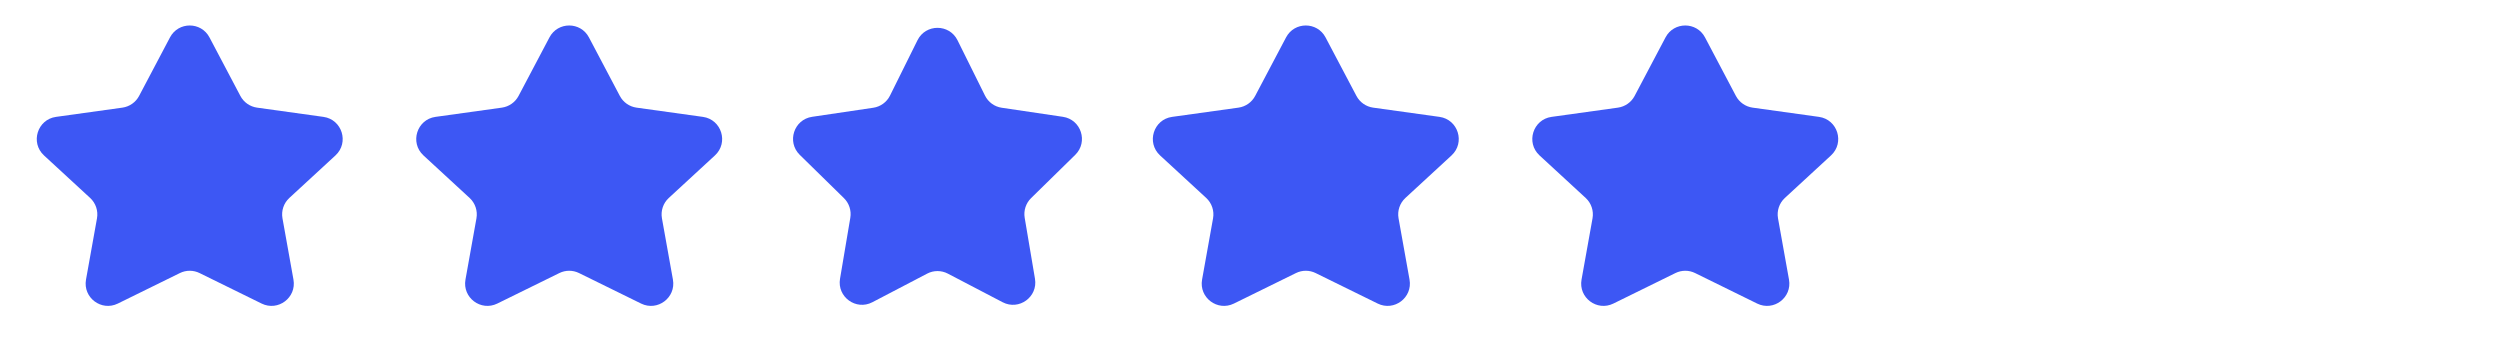 <svg width="112" height="16" viewBox="0 0 112 16" fill="none" xmlns="http://www.w3.org/2000/svg">
<path d="M7.616 1.675C7.991 0.964 9.009 0.964 9.384 1.675L10.769 4.298C10.919 4.582 11.197 4.777 11.515 4.822L14.49 5.236C15.326 5.353 15.65 6.389 15.03 6.962L12.961 8.869C12.71 9.101 12.595 9.445 12.655 9.781L13.147 12.526C13.292 13.333 12.457 13.961 11.722 13.6L8.941 12.233C8.663 12.096 8.337 12.096 8.059 12.233L5.278 13.6C4.543 13.961 3.708 13.333 3.853 12.526L4.345 9.781C4.405 9.445 4.29 9.101 4.039 8.869L1.97 6.962C1.35 6.389 1.674 5.353 2.51 5.236L5.485 4.822C5.803 4.777 6.081 4.582 6.231 4.298L7.616 1.675Z" fill="#3D57F4"/>
<path d="M24.616 1.675C24.991 0.964 26.009 0.964 26.384 1.675L27.769 4.298C27.919 4.582 28.197 4.777 28.515 4.822L31.49 5.236C32.326 5.353 32.65 6.389 32.03 6.962L29.961 8.869C29.71 9.101 29.595 9.445 29.655 9.781L30.147 12.526C30.292 13.333 29.457 13.961 28.722 13.6L25.941 12.233C25.663 12.096 25.337 12.096 25.059 12.233L22.278 13.6C21.543 13.961 20.708 13.333 20.853 12.526L21.345 9.781C21.405 9.445 21.29 9.101 21.039 8.869L18.97 6.962C18.35 6.389 18.674 5.353 19.51 5.236L22.485 4.822C22.803 4.777 23.081 4.582 23.231 4.298L24.616 1.675Z" fill="#3D57F4"/>
<path d="M41.104 1.802C41.472 1.062 42.528 1.062 42.896 1.802L44.128 4.283C44.274 4.576 44.553 4.78 44.877 4.827L47.617 5.233C48.435 5.354 48.761 6.358 48.171 6.937L46.193 8.875C45.959 9.104 45.852 9.433 45.906 9.756L46.367 12.488C46.505 13.302 45.651 13.923 44.918 13.54L42.463 12.258C42.173 12.106 41.827 12.106 41.537 12.258L39.082 13.54C38.349 13.923 37.495 13.302 37.633 12.488L38.094 9.756C38.148 9.433 38.041 9.104 37.807 8.875L35.829 6.937C35.239 6.358 35.565 5.354 36.383 5.233L39.123 4.827C39.447 4.78 39.726 4.576 39.872 4.283L41.104 1.802Z" fill="#3D57F4"/>
<path d="M57.616 1.675C57.991 0.964 59.009 0.964 59.384 1.675L60.769 4.298C60.919 4.582 61.197 4.777 61.515 4.822L64.49 5.236C65.326 5.353 65.65 6.389 65.03 6.962L62.961 8.869C62.71 9.101 62.595 9.445 62.655 9.781L63.147 12.526C63.292 13.333 62.457 13.961 61.722 13.6L58.941 12.233C58.663 12.096 58.337 12.096 58.059 12.233L55.278 13.6C54.543 13.961 53.708 13.333 53.853 12.526L54.345 9.781C54.405 9.445 54.29 9.101 54.039 8.869L51.97 6.962C51.35 6.389 51.674 5.353 52.51 5.236L55.485 4.822C55.803 4.777 56.081 4.582 56.231 4.298L57.616 1.675Z" fill="#3D57F4"/>
<path d="M74.616 1.675C74.991 0.964 76.009 0.964 76.384 1.675L77.769 4.298C77.919 4.582 78.197 4.777 78.515 4.822L81.49 5.236C82.326 5.353 82.65 6.389 82.03 6.962L79.961 8.869C79.71 9.101 79.595 9.445 79.655 9.781L80.147 12.526C80.292 13.333 79.457 13.961 78.722 13.6L75.941 12.233C75.663 12.096 75.337 12.096 75.059 12.233L72.278 13.6C71.543 13.961 70.708 13.333 70.853 12.526L71.345 9.781C71.405 9.445 71.29 9.101 71.039 8.869L68.97 6.962C68.35 6.389 68.674 5.353 69.51 5.236L72.485 4.822C72.803 4.777 73.081 4.582 73.231 4.298L74.616 1.675Z" fill="#3D57F4"/>
</svg>
